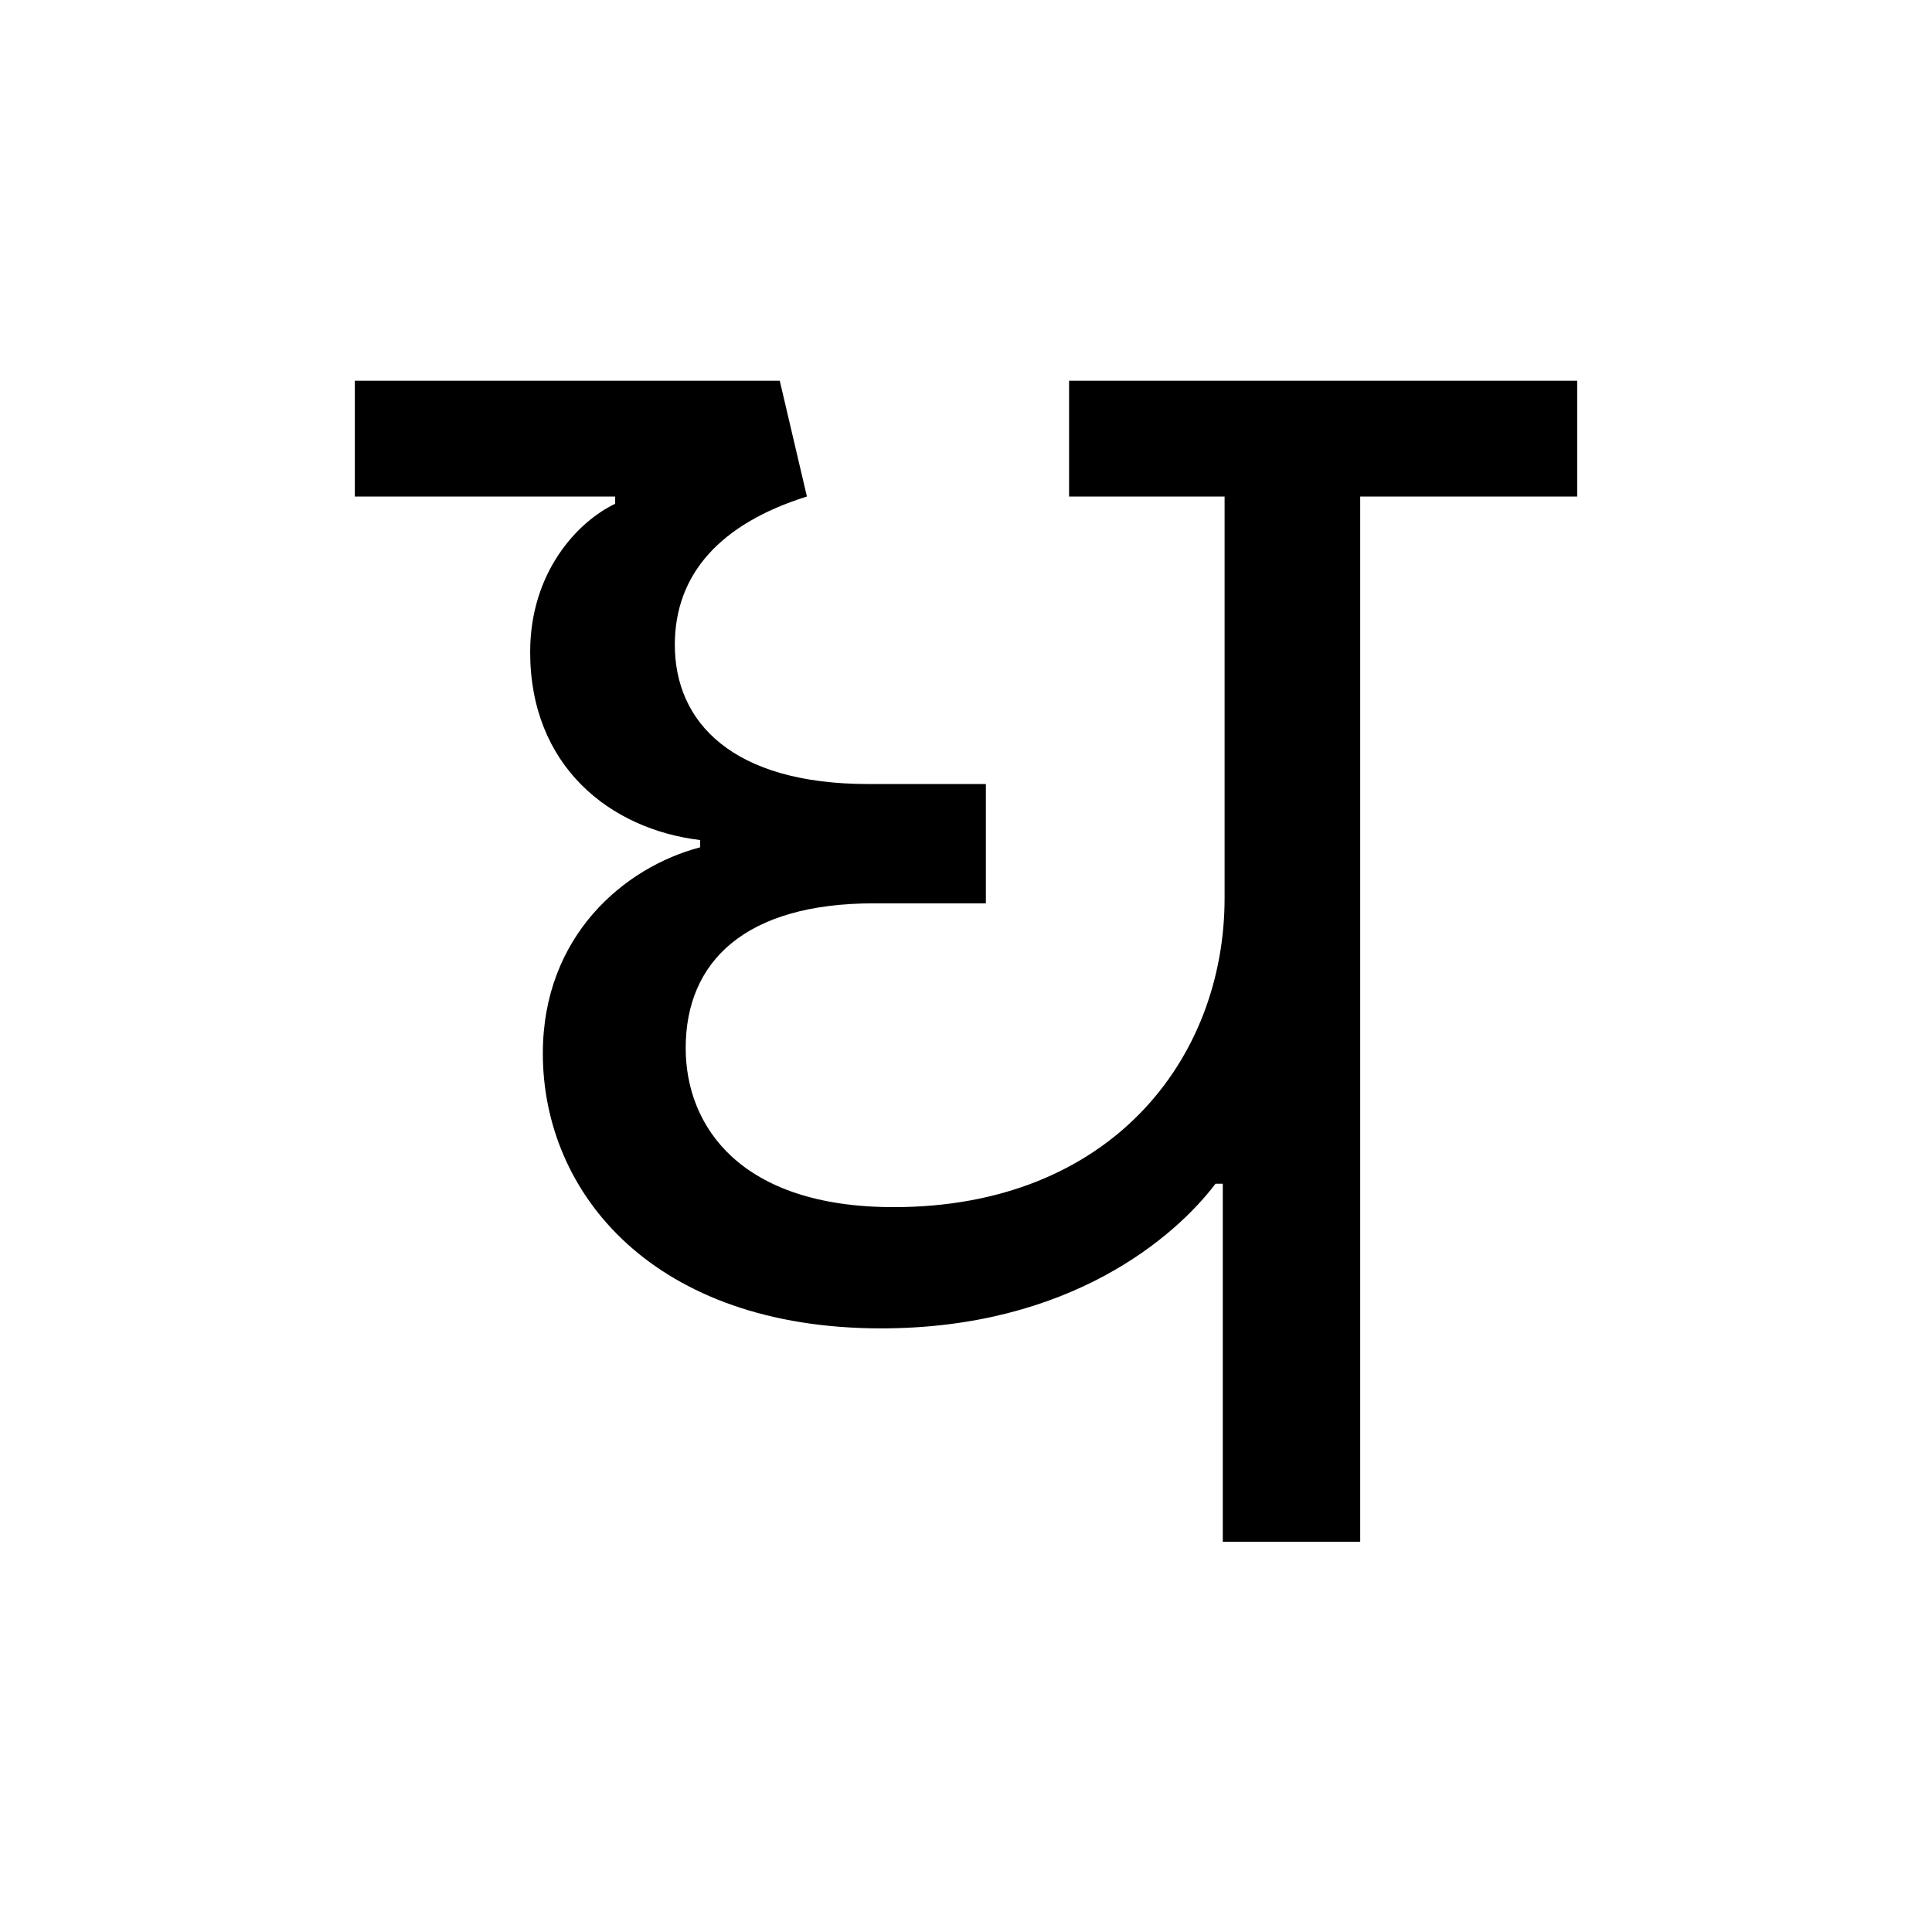 <?xml version='1.0' encoding='UTF-8'?>
<svg xmlns="http://www.w3.org/2000/svg" xmlns:xlink="http://www.w3.org/1999/xlink" width="250px" height="250px" viewBox="0 0 250 250" y="0px" x="0px" enable-background="new 0 0 250 250"><defs><symbol overflow="visible" id="8054d718a"><path d="M124.953 0v-135.25h28.078v-14.984h-65.75v14.984h20.125v51.953c0 20.813-14.75 40-42.828 40-19.89 0-26.906-10.516-26.906-20.578 0-11.234 7.719-18.734 24.344-18.734h14.5v-15.438H61.312c-17.546 0-25.046-7.953-25.046-18.016 0-9.124 5.859-15.671 17.093-19.187l-3.515-14.984H-5.141v14.984h33.688v.938c-4.906 2.343-11 8.89-11 19.187 0 14.734 10.297 22.922 22 24.328v.938c-9.828 2.578-20.36 11.468-20.36 26.671 0 18.266 14.516 35.579 43.766 35.579 24.563 0 38.14-11.938 43.281-18.72h.938V0zm0 0"/></symbol></defs><use xlink:href="#8054d718a" x="51.056" y="199.5"/></svg>